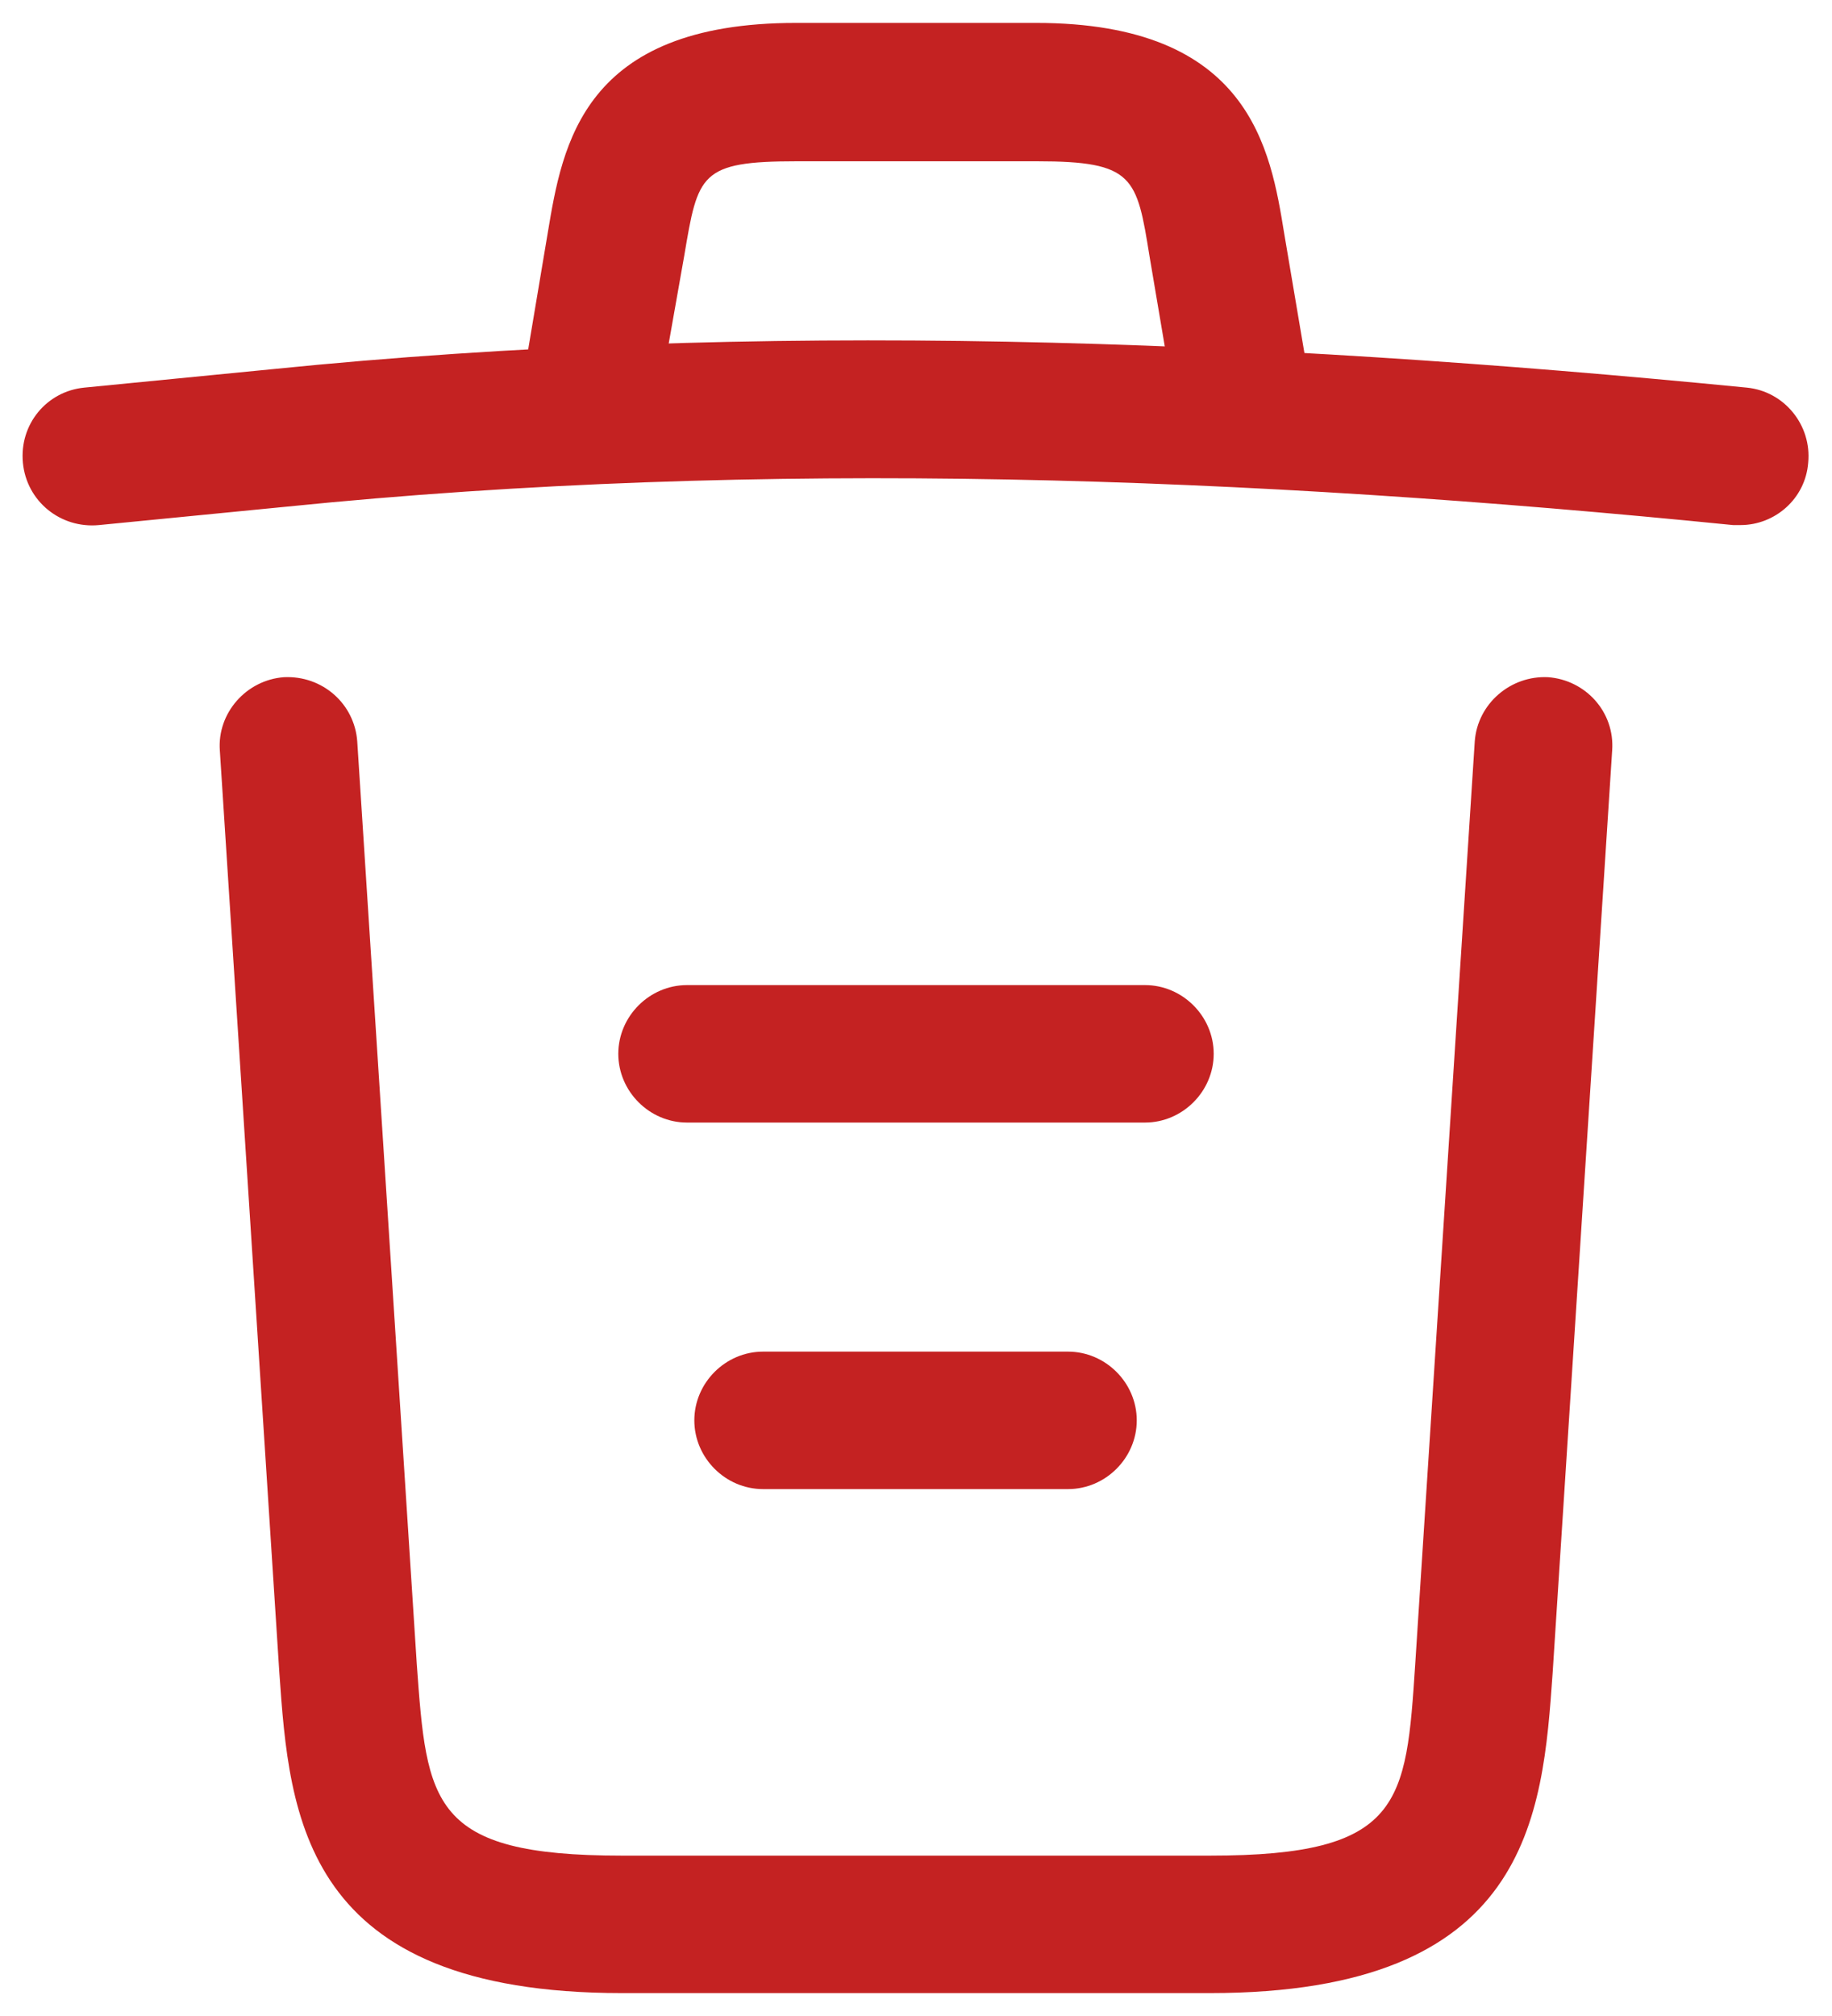 <svg width="20" height="22" viewBox="0 0 20 22" fill="none" xmlns="http://www.w3.org/2000/svg">
<path d="M19 5.73C18.98 5.73 18.95 5.73 18.92 5.73C13.63 5.2 8.35 5 3.12 5.53L1.08 5.73C0.66 5.77 0.29 5.47 0.25 5.05C0.21 4.63 0.51 4.27 0.92 4.23L2.96 4.03C8.28 3.49 13.67 3.7 19.07 4.23C19.48 4.27 19.78 4.64 19.74 5.05C19.71 5.44 19.38 5.73 19 5.73Z" fill="#C42222"/>
<path d="M6.5 4.72C6.46 4.72 6.42 4.72 6.37 4.71C5.97 4.64 5.69 4.25 5.76 3.85L5.98 2.54C6.14 1.58 6.36 0.25 8.69 0.25H11.31C13.65 0.25 13.87 1.63 14.02 2.55L14.24 3.85C14.31 4.26 14.03 4.65 13.63 4.71C13.22 4.78 12.83 4.5 12.77 4.1L12.55 2.8C12.41 1.93 12.38 1.76 11.32 1.76H8.7C7.64 1.76 7.62 1.9 7.47 2.79L7.24 4.09C7.18 4.46 6.86 4.72 6.5 4.72Z" fill="#C42222"/>
<path d="M13.21 21.75H6.79C3.3 21.75 3.16 19.82 3.05 18.26L2.4 8.19C2.37 7.78 2.69 7.42 3.1 7.39C3.52 7.37 3.87 7.68 3.9 8.09L4.55 18.16C4.66 19.68 4.7 20.25 6.79 20.25H13.21C15.31 20.25 15.35 19.68 15.45 18.16L16.1 8.09C16.13 7.68 16.49 7.37 16.9 7.39C17.31 7.42 17.63 7.77 17.6 8.19L16.95 18.26C16.84 19.82 16.7 21.75 13.21 21.75Z" fill="#C42222"/>
<path d="M11.66 16.25H8.33C7.92 16.25 7.58 15.91 7.58 15.5C7.58 15.09 7.92 14.75 8.33 14.75H11.66C12.07 14.75 12.41 15.09 12.41 15.5C12.41 15.91 12.07 16.25 11.66 16.25Z" fill="#C42222"/>
<path d="M12.5 12.25H7.5C7.09 12.25 6.75 11.91 6.75 11.5C6.75 11.09 7.09 10.75 7.5 10.75H12.5C12.91 10.75 13.25 11.09 13.25 11.5C13.25 11.91 12.91 12.25 12.5 12.25Z" fill="#C42222"/>
</svg>